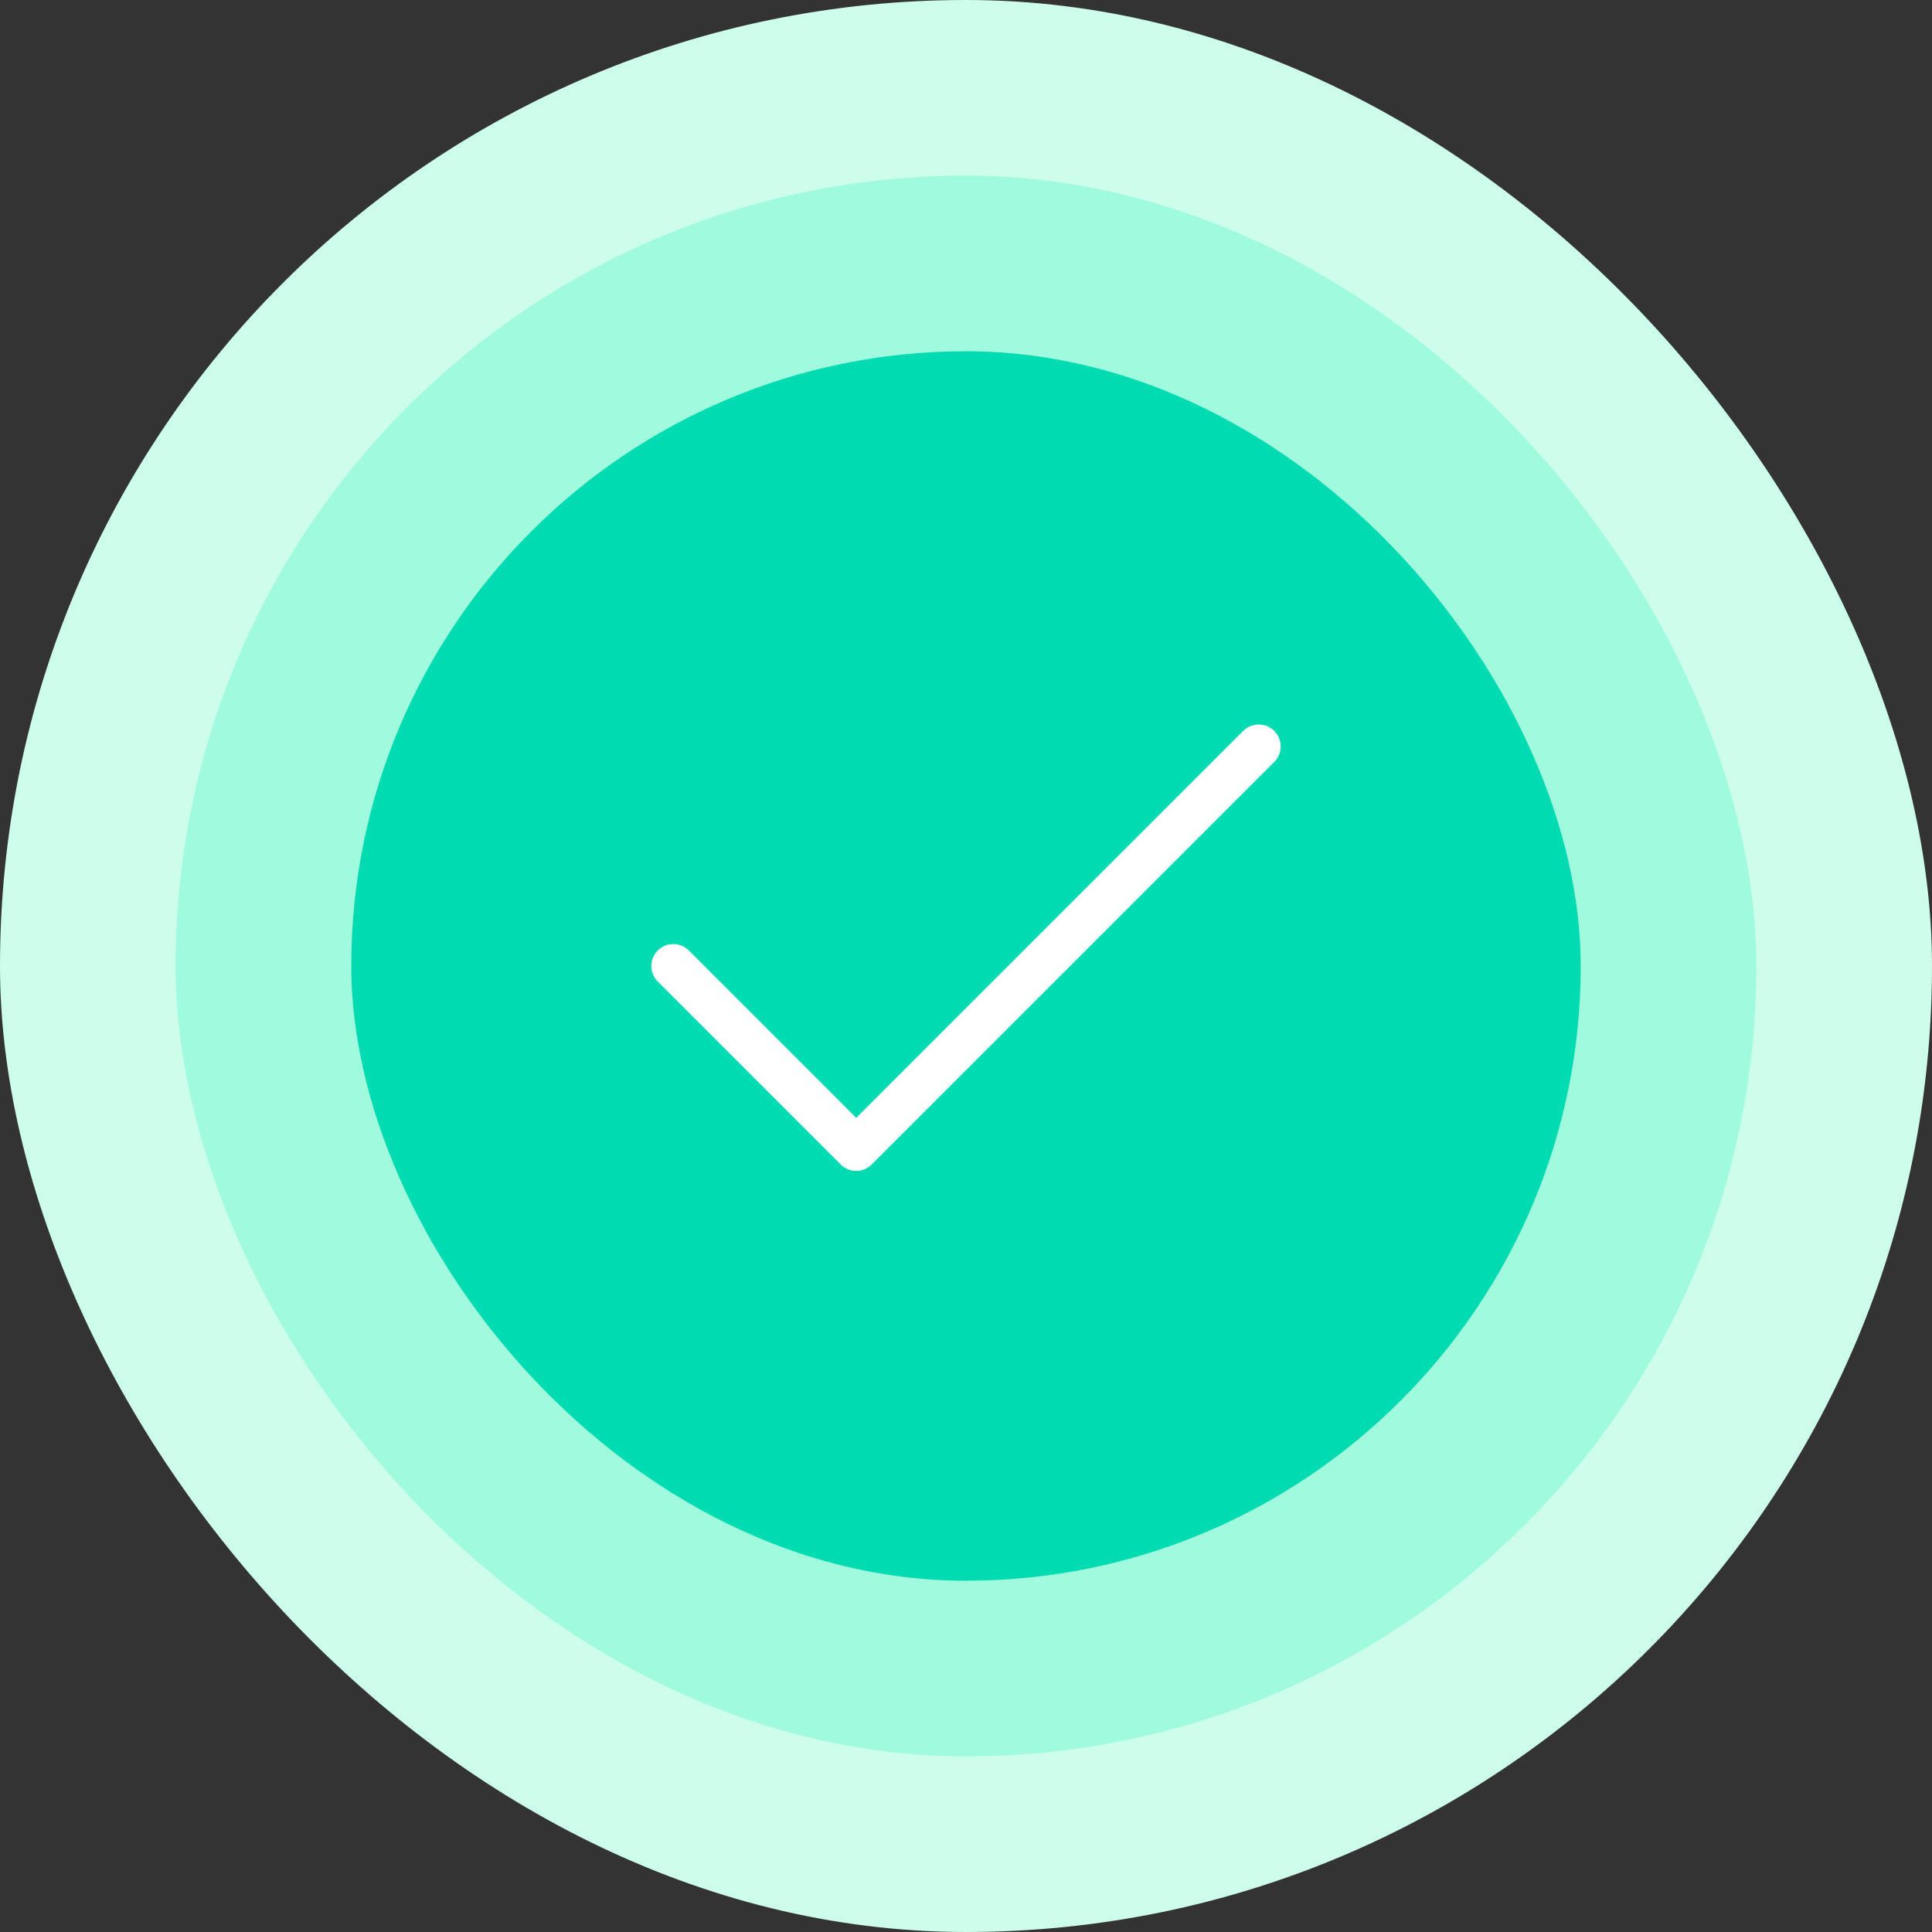 <svg width="88" height="88" viewBox="0 0 88 88" fill="none" xmlns="http://www.w3.org/2000/svg">
<rect x="0" y="0" width="88" height="88" fill="#333333" stroke="none"/>
<rect width="88" height="88" rx="44" fill="#CDFEEC"/>
<rect x="8" y="8" width="72" height="72" rx="36" fill="#A0FADE"/>
<rect x="16" y="16" width="56" height="56" rx="28" fill="#00DBB1"/>
<path d="M57.333 34L39 52.333L30.667 44" stroke="white" stroke-width="2" stroke-linecap="round" stroke-linejoin="round"/>
</svg>
